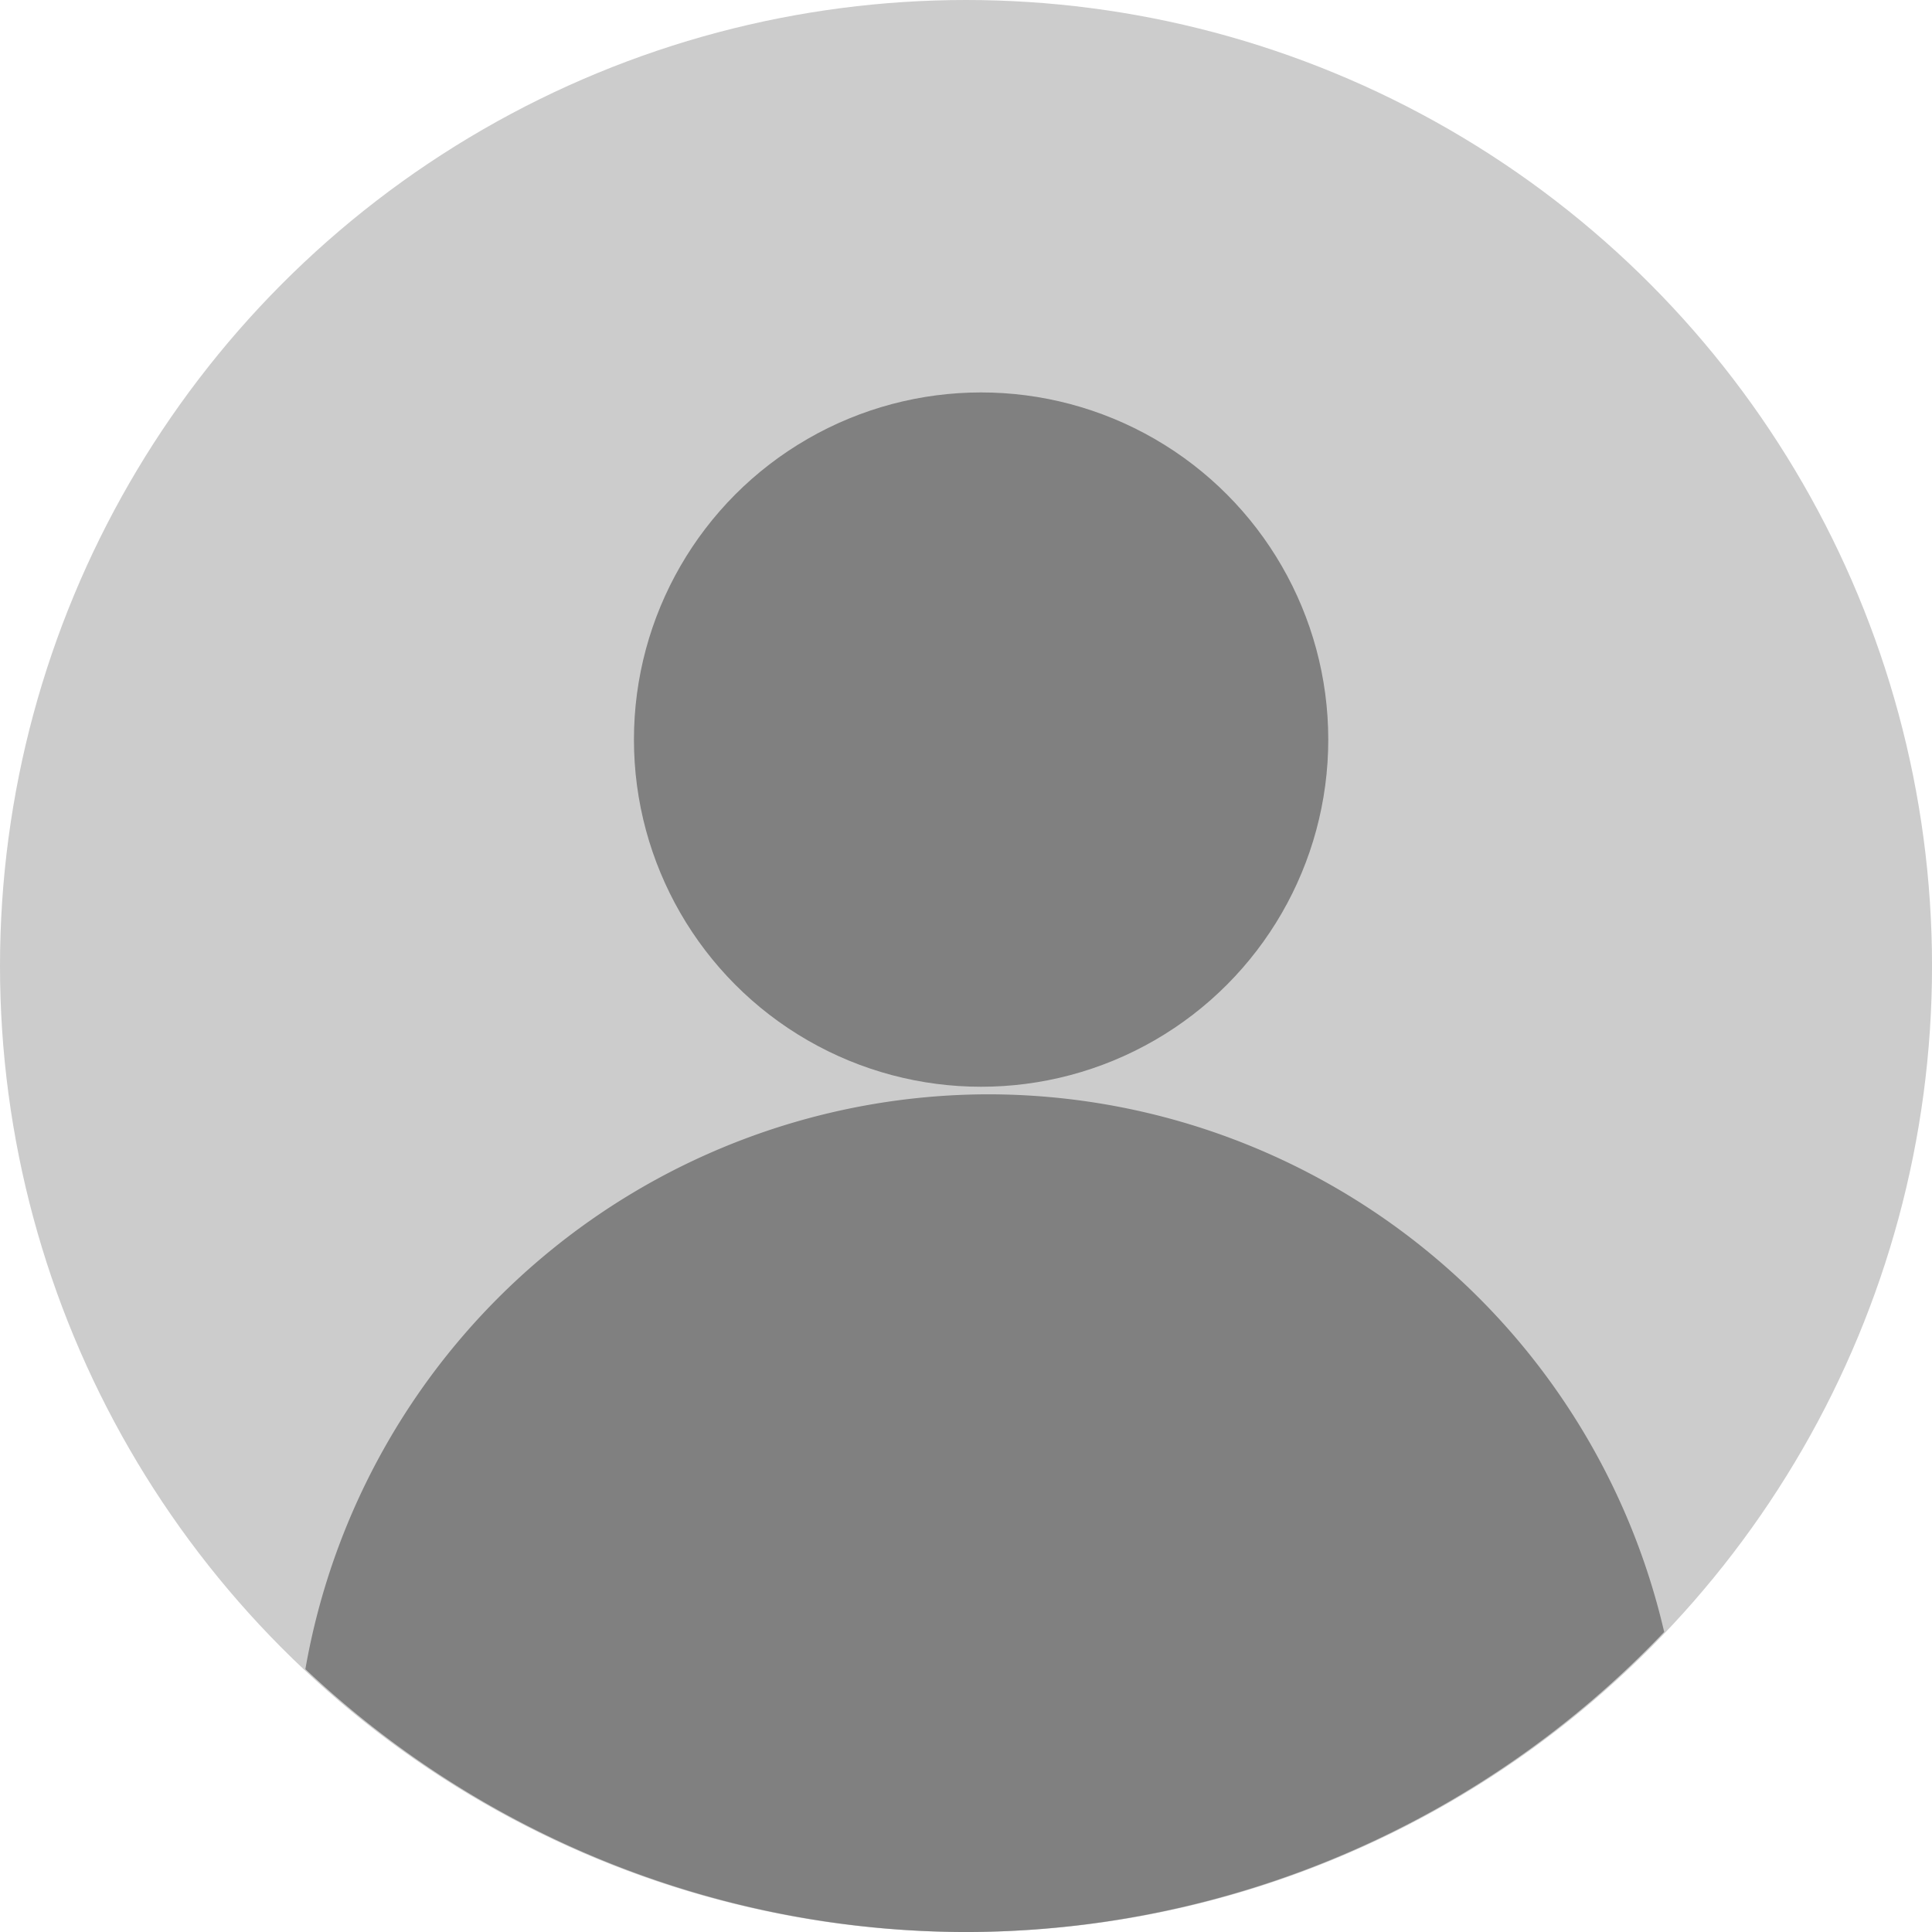 <?xml version="1.0" encoding="UTF-8" standalone="no"?>
<!-- Created with Inkscape (http://www.inkscape.org/) -->

<svg
   xmlns:dc="http://purl.org/dc/elements/1.1/"
   xmlns:cc="http://creativecommons.org/ns#"
   xmlns:rdf="http://www.w3.org/1999/02/22-rdf-syntax-ns#"
   xmlns:svg="http://www.w3.org/2000/svg"
   xmlns="http://www.w3.org/2000/svg"
   xmlns:sodipodi="http://sodipodi.sourceforge.net/DTD/sodipodi-0.dtd"
   xmlns:inkscape="http://www.inkscape.org/namespaces/inkscape"
   width="256"
   height="256"
   viewBox="0 0 67.733 67.733"
   version="1.1"
   id="svg2262"
   inkscape:version="0.92.2 (5c3e80d, 2017-08-06)"
   sodipodi:docname="user.svg">
  <defs
     id="defs2256" />
  <sodipodi:namedview
     id="base"
     pagecolor="#ffffff"
     bordercolor="#666666"
     borderopacity="1.0"
     inkscape:pageopacity="0.0"
     inkscape:pageshadow="2"
     inkscape:zoom="0.35355339"
     inkscape:cx="545.5635"
     inkscape:cy="-242.5879"
     inkscape:document-units="px"
     inkscape:current-layer="layer1"
     showgrid="false"
     showborder="true"
     units="px"
     inkscape:window-width="1920"
     inkscape:window-height="1020"
     inkscape:window-x="1280"
     inkscape:window-y="31"
     inkscape:window-maximized="1"
     fit-margin-top="0"
     fit-margin-left="0"
     fit-margin-right="0"
     fit-margin-bottom="0" />
  <g
     inkscape:label="Layer 1"
     inkscape:groupmode="layer"
     id="layer1"
     transform="translate(38.514,-16.915)">
    <circle
       style="fill:#cccccc;stroke-width:0.265"
       id="path2266"
       cx="-4.647"
       cy="50.782"
       r="33.867" />
    <circle
       style="fill:#808080;stroke-width:0.265"
       id="path2273"
       cx="-4.118"
       cy="42.844"
       r="12.171" />
    <path
       style="fill:#808080;stroke-width:0.529"
       d="M -3.853,55.28 A 24.342,24.342 0 0 0 -27.808,75.433 33.867,33.867 0 0 0 -4.647,84.649 33.867,33.867 0 0 0 19.83,74.13 24.342,24.342 0 0 0 -3.853,55.28 Z"
       id="circle2275"
       inkscape:connector-curvature="0" />
    <path
       style="fill:#cccccc;fill-opacity:1;stroke-width:0.218"
       d="m 76.781,20.512 c -5.565,0 -10.045,4.48 -10.045,10.045 v 32.755 c 0,5.478 4.343,9.902 9.787,10.039 0.276,5.66 -0.672,11.222 -3.102,17.88 8.883,-5.394 16.36,-9.606 21.929,-17.874 H 275.496 c 5.565,0 10.045,-4.48 10.045,-10.045 v -32.755 c 0,-5.565 -4.48,-10.045 -10.045,-10.045 z"
       id="rect2280"
       inkscape:connector-curvature="0" />
  </g>
</svg>
